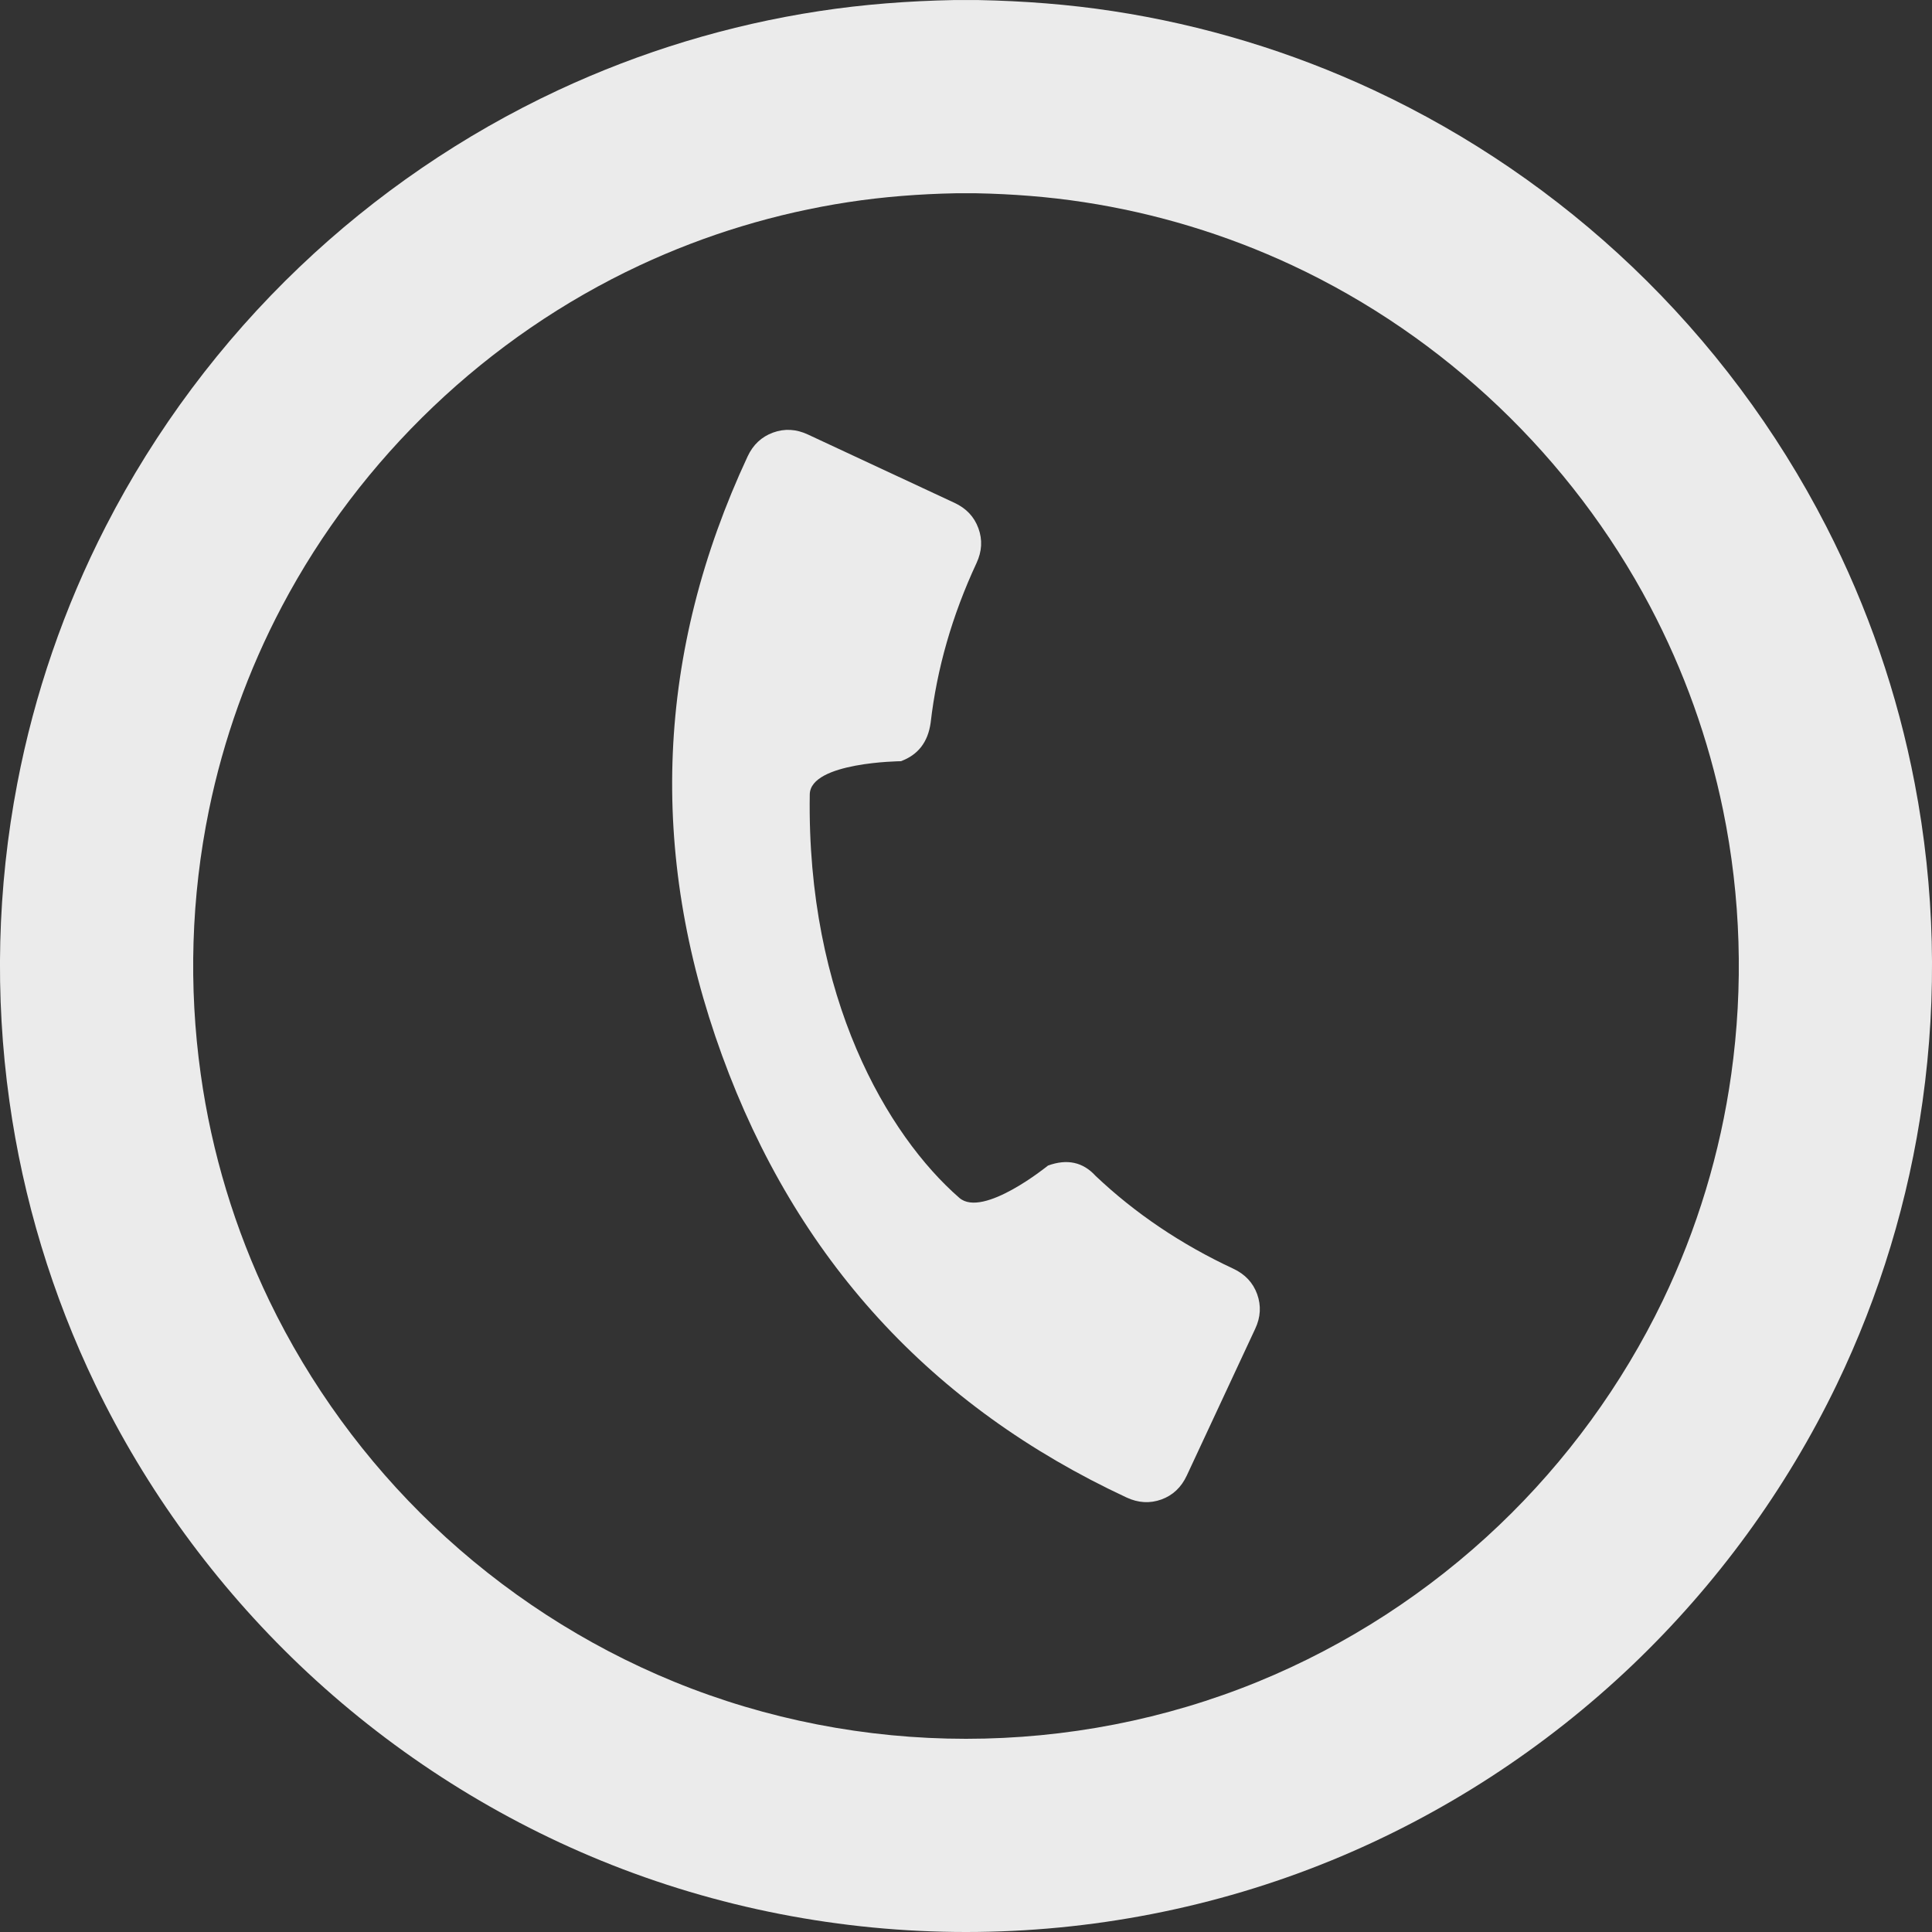 <?xml version="1.0" encoding="UTF-8" standalone="no"?>
<!DOCTYPE svg PUBLIC "-//W3C//DTD SVG 1.1//EN" "http://www.w3.org/Graphics/SVG/1.1/DTD/svg11.dtd">
<svg width="100%" height="100%" viewBox="0 0 30 30" version="1.1" xmlns="http://www.w3.org/2000/svg" xmlns:xlink="http://www.w3.org/1999/xlink" xml:space="preserve" style="fill-rule:evenodd;clip-rule:evenodd;stroke-linejoin:round;stroke-miterlimit:1.414;">
    <rect x="0" y="0" width="30" height="30" fill="#333333" stroke="none"/>
    <path d="M15.194,0.001C15.894,0.015 16.591,0.067 17.283,0.173C18.684,0.387 20.052,0.802 21.336,1.402C22.81,2.091 24.169,3.021 25.347,4.144C26.567,5.307 27.589,6.674 28.358,8.174C29.002,9.429 29.466,10.776 29.731,12.162C30.043,13.785 30.084,15.46 29.854,17.097C29.641,18.622 29.189,20.113 28.52,21.501C27.735,23.128 26.654,24.609 25.347,25.856C23.993,27.147 22.399,28.183 20.668,28.891C18.873,29.625 16.939,30 15,30C13.061,30 11.127,29.625 9.332,28.891C7.601,28.183 6.007,27.147 4.653,25.856C3.346,24.609 2.265,23.128 1.48,21.501C0.811,20.113 0.359,18.622 0.146,17.097C-0.084,15.46 -0.043,13.785 0.269,12.162C0.534,10.776 0.998,9.429 1.642,8.174C2.411,6.674 3.433,5.307 4.653,4.144C5.831,3.021 7.19,2.091 8.664,1.402C9.948,0.802 11.316,0.387 12.717,0.173C13.409,0.067 14.106,0.015 14.806,0.001C15,0 15,0 15.194,0.001ZM14.844,3.001C14.284,3.012 13.725,3.054 13.171,3.139C12.052,3.31 10.959,3.641 9.934,4.12C7.57,5.225 5.597,7.106 4.379,9.413C3.853,10.409 3.47,11.478 3.244,12.581C2.968,13.926 2.926,15.32 3.117,16.68C3.287,17.899 3.648,19.089 4.182,20.198C4.811,21.501 5.676,22.687 6.723,23.685C7.807,24.718 9.082,25.547 10.468,26.114C11.903,26.701 13.45,27 15,27C16.55,27 18.097,26.701 19.532,26.114C20.918,25.547 22.193,24.718 23.277,23.685C24.324,22.687 25.189,21.501 25.818,20.198C26.352,19.089 26.713,17.899 26.883,16.68C27.074,15.32 27.032,13.926 26.756,12.581C26.53,11.478 26.147,10.409 25.621,9.413C24.403,7.106 22.43,5.225 20.066,4.12C19.041,3.641 17.948,3.31 16.829,3.139C16.275,3.054 15.716,3.012 15.156,3.001C14.999,3 15,3 14.844,3.001ZM12.574,12.335C12.525,15.495 13.781,17.628 14.896,18.6C15.264,18.921 16.273,18.099 16.273,18.099C16.57,17.991 16.816,18.044 17.012,18.259C17.628,18.842 18.34,19.322 19.15,19.7C19.332,19.785 19.456,19.916 19.521,20.095C19.585,20.273 19.576,20.453 19.49,20.635L18.428,22.913C18.343,23.095 18.212,23.219 18.034,23.284C17.856,23.348 17.675,23.338 17.493,23.253C14.456,21.837 12.362,19.548 11.211,16.386C10.06,13.224 10.193,10.125 11.609,7.087C11.694,6.905 11.826,6.782 12.004,6.717C12.183,6.652 12.363,6.662 12.545,6.747L14.823,7.809C15.005,7.894 15.128,8.025 15.193,8.204C15.258,8.382 15.248,8.562 15.163,8.744C14.786,9.554 14.548,10.381 14.451,11.223C14.409,11.524 14.255,11.723 13.988,11.82C13.988,11.82 12.582,11.833 12.574,12.335Z" style="fill:white;fill-opacity:0.9;"/>
</svg>
